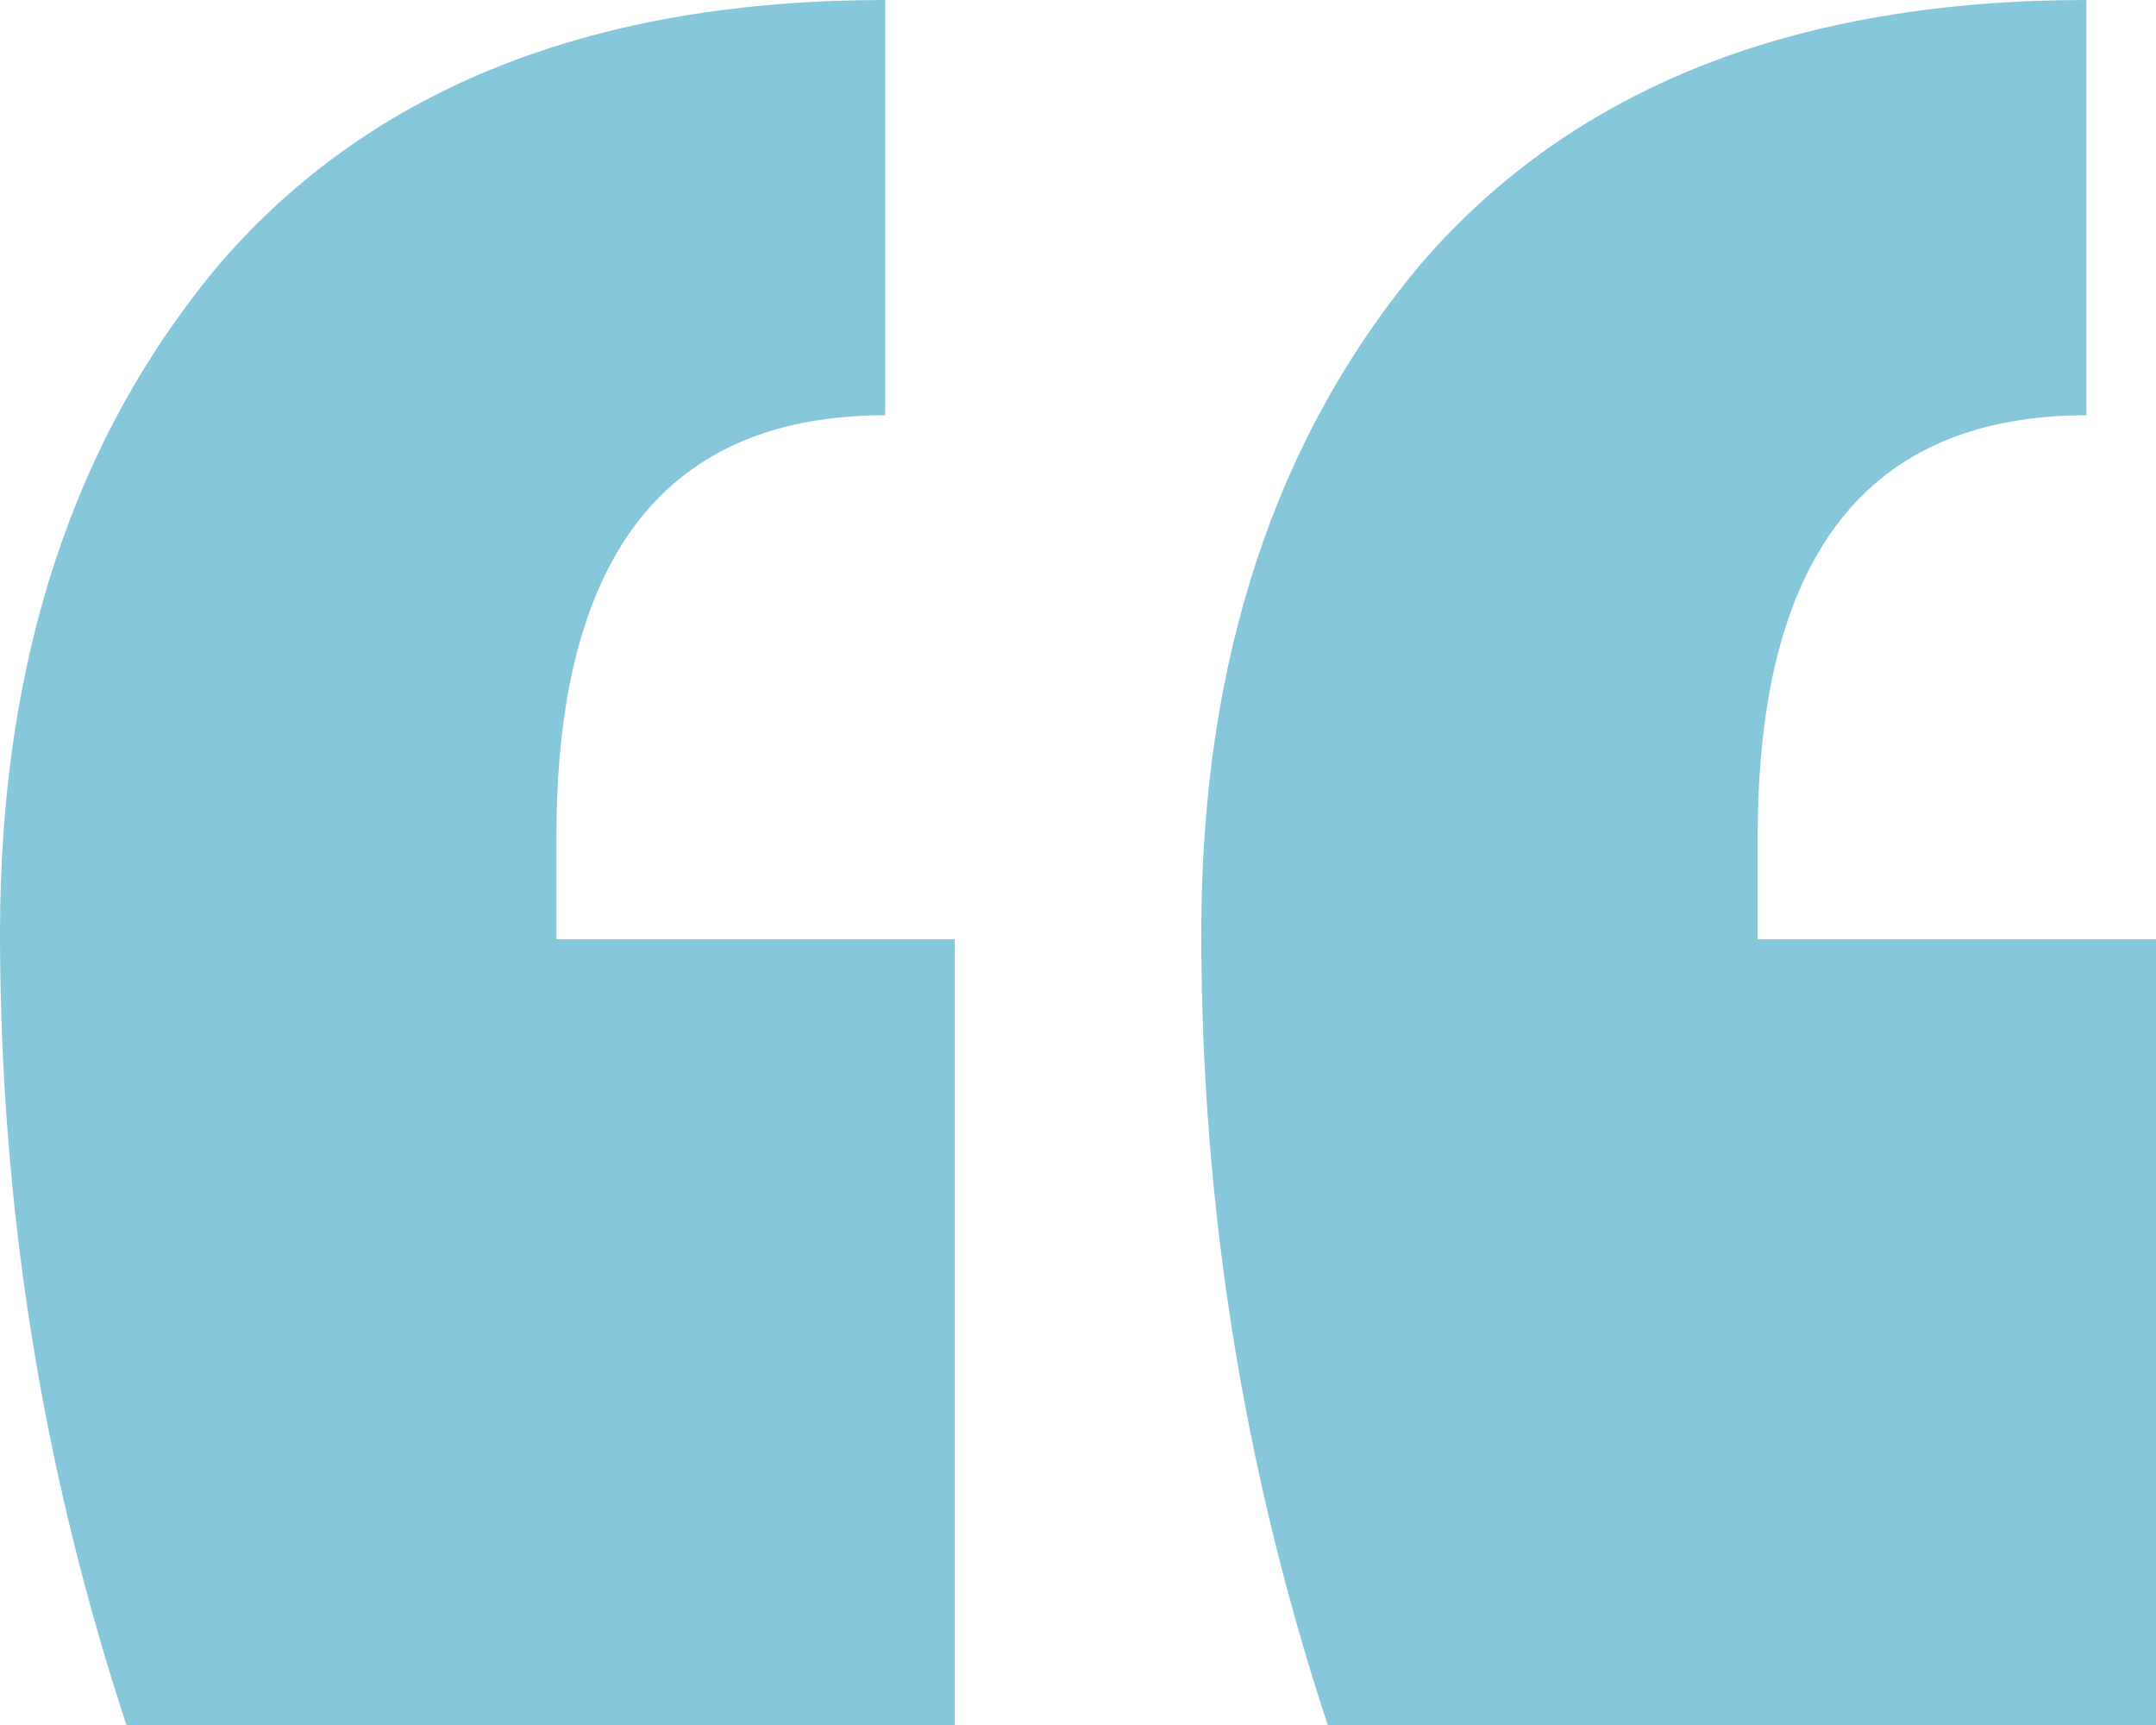 <svg width="55" height="44" viewBox="0 0 55 44" fill="none" xmlns="http://www.w3.org/2000/svg">
<path d="M55 44H33.871C31.72 37.481 30.645 30.746 30.645 23.793C30.645 16.84 32.527 11.136 36.29 6.681C40.161 2.227 45.806 0 53.226 0V10.593C47.634 10.593 44.839 14.178 44.839 21.348V23.956H55V44ZM24.355 44H3.226C1.075 37.481 0 30.746 0 23.793C0 16.84 1.882 11.136 5.645 6.681C9.516 2.227 15.161 0 22.581 0V10.593C16.989 10.593 14.194 14.178 14.194 21.348V23.956H24.355V44Z" fill="#87C7DB"/>
</svg>
